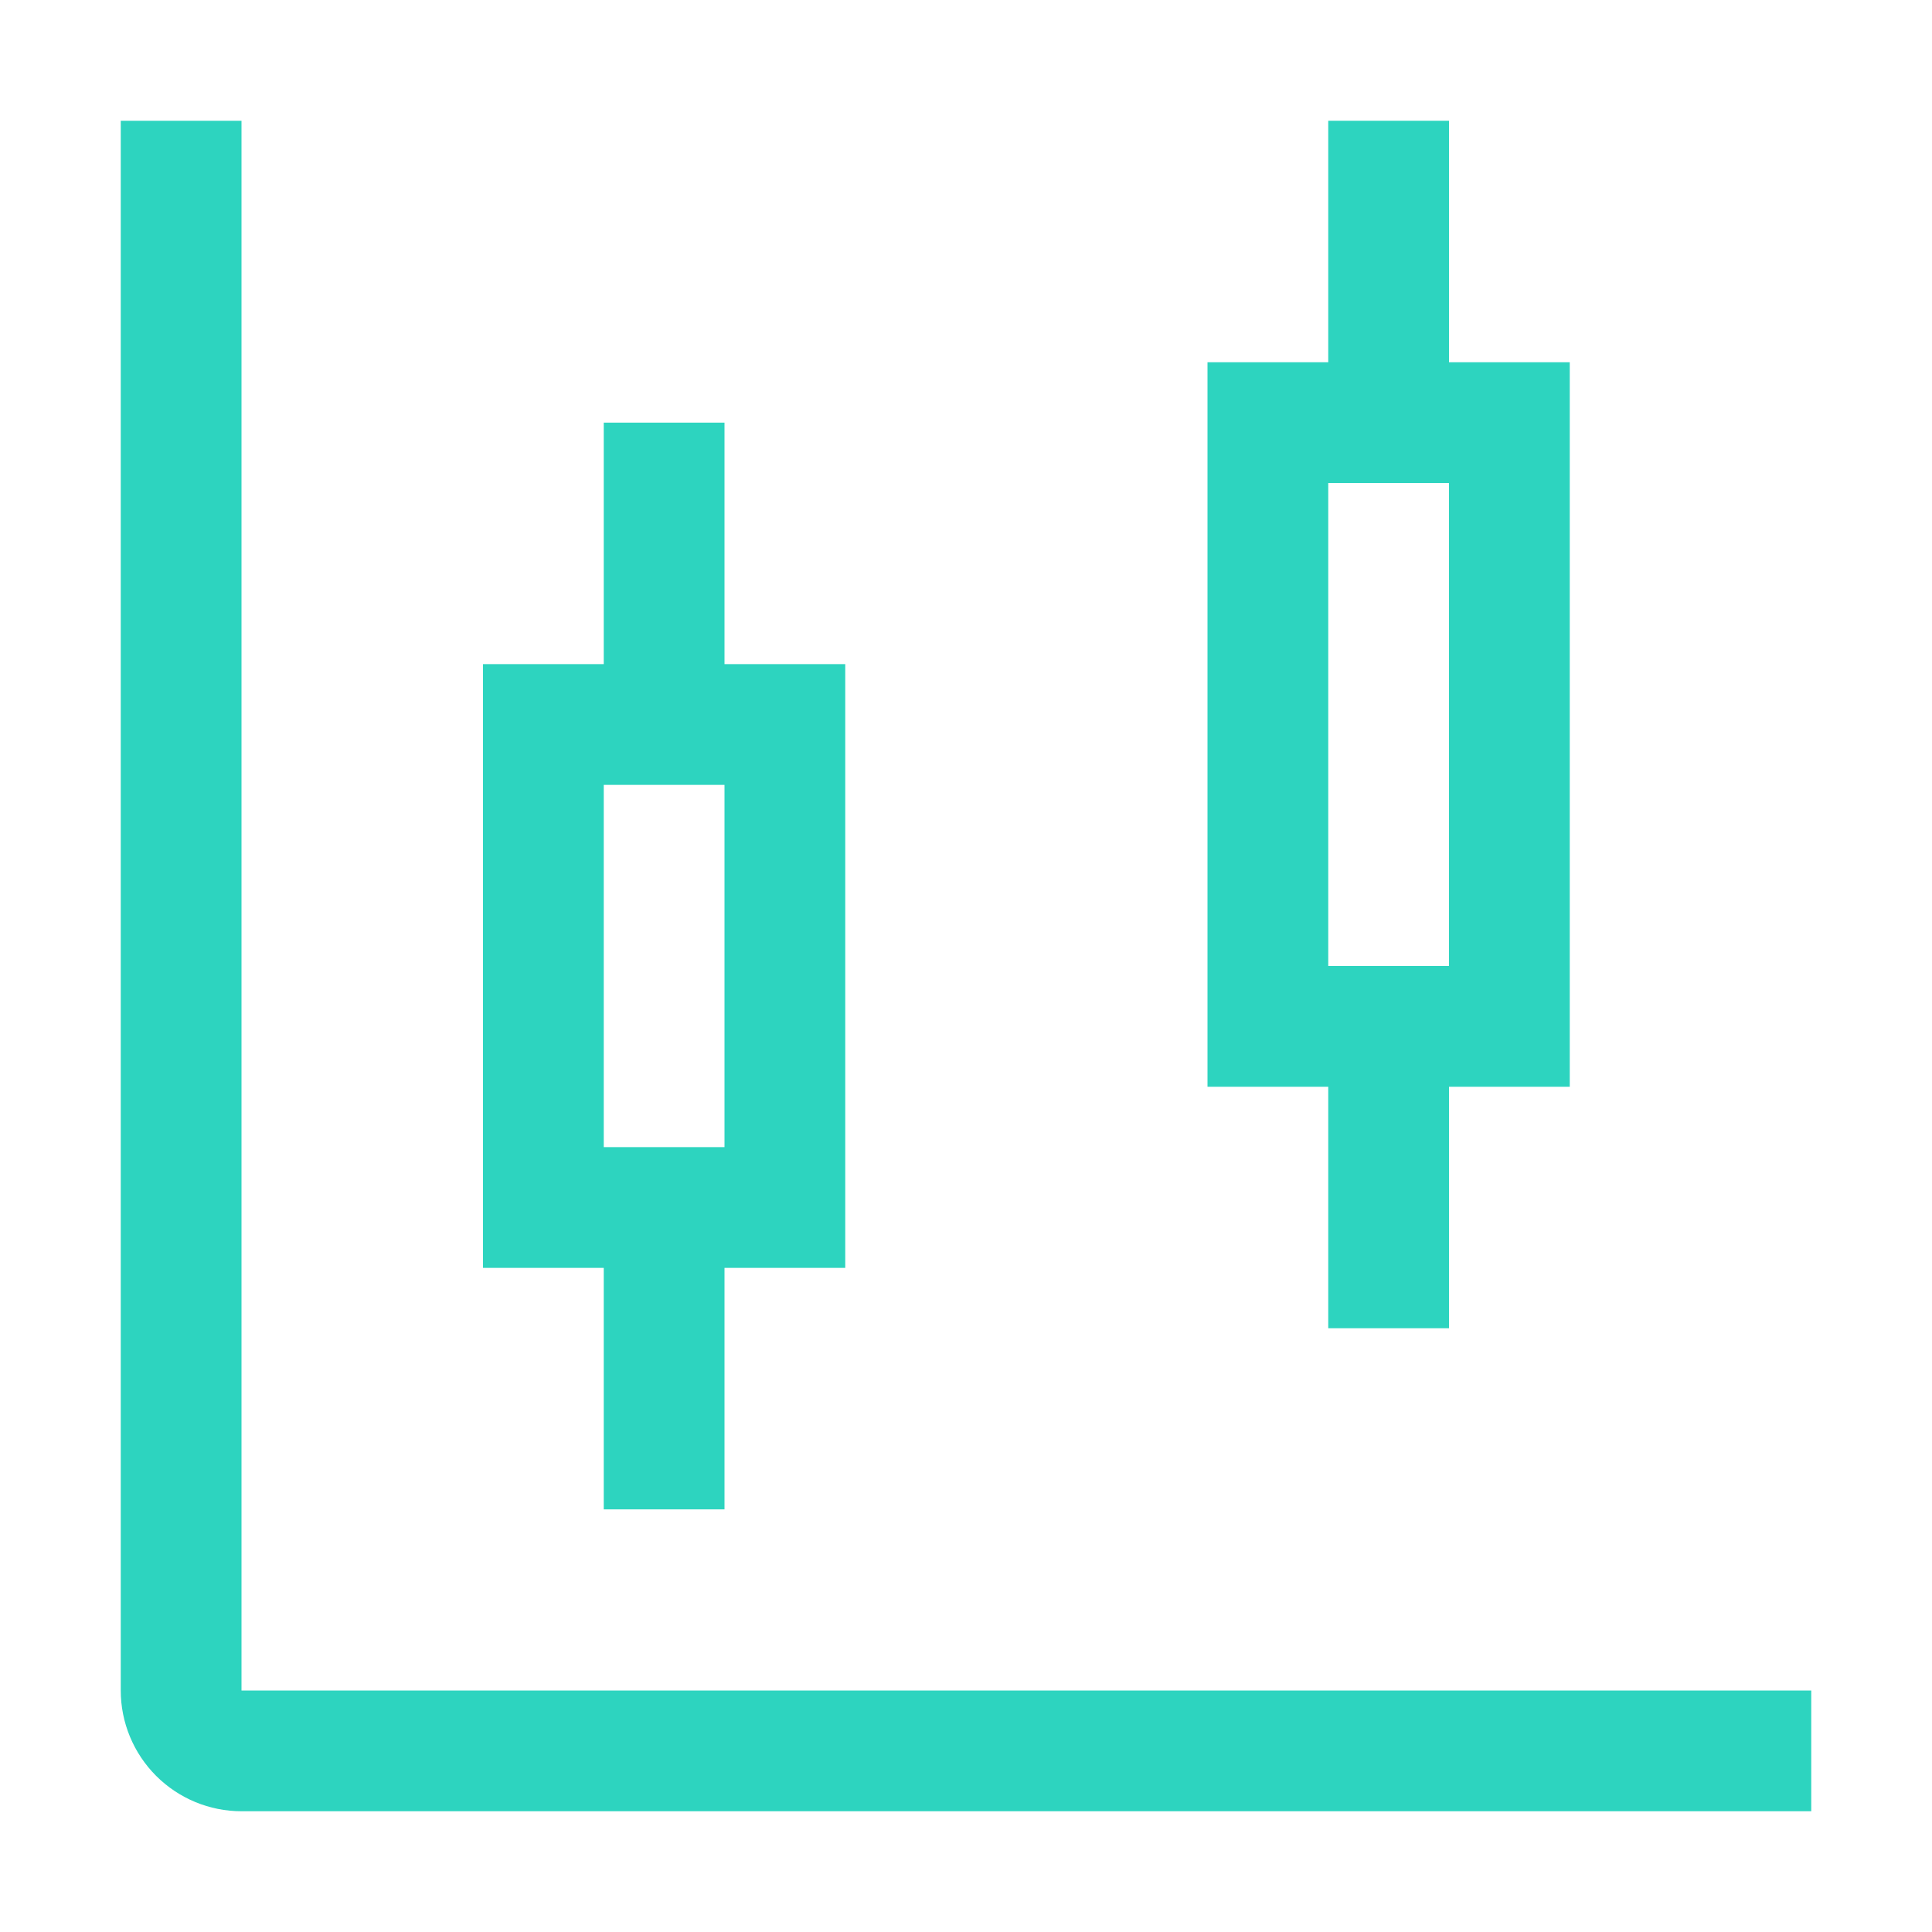 <svg width="32" height="32" viewBox="0 0 32 32" fill="none" xmlns="http://www.w3.org/2000/svg">
<g clip-path="url(#clip0_35_468)">
<path d="M26 6H24V2H22V6H20V18H22V22H24V18H26V6ZM24 16H22V8H24V16Z" fill="#2DD4BF"/>
<path d="M14 11H12V7H10V11H8V21H10V25H12V21H14V11ZM12 19H10V13H12V19Z" fill="#2DD4BF"/>
<path d="M30 30H4C3.47 30 2.961 29.789 2.586 29.414C2.211 29.039 2 28.53 2 28V2H4V28H30V30Z" fill="#2DD4BF"/>
</g>
<defs>
<clipPath id="clip0_35_468">
<rect width="32" height="32" fill="white"/>
</clipPath>
</defs>
</svg>
